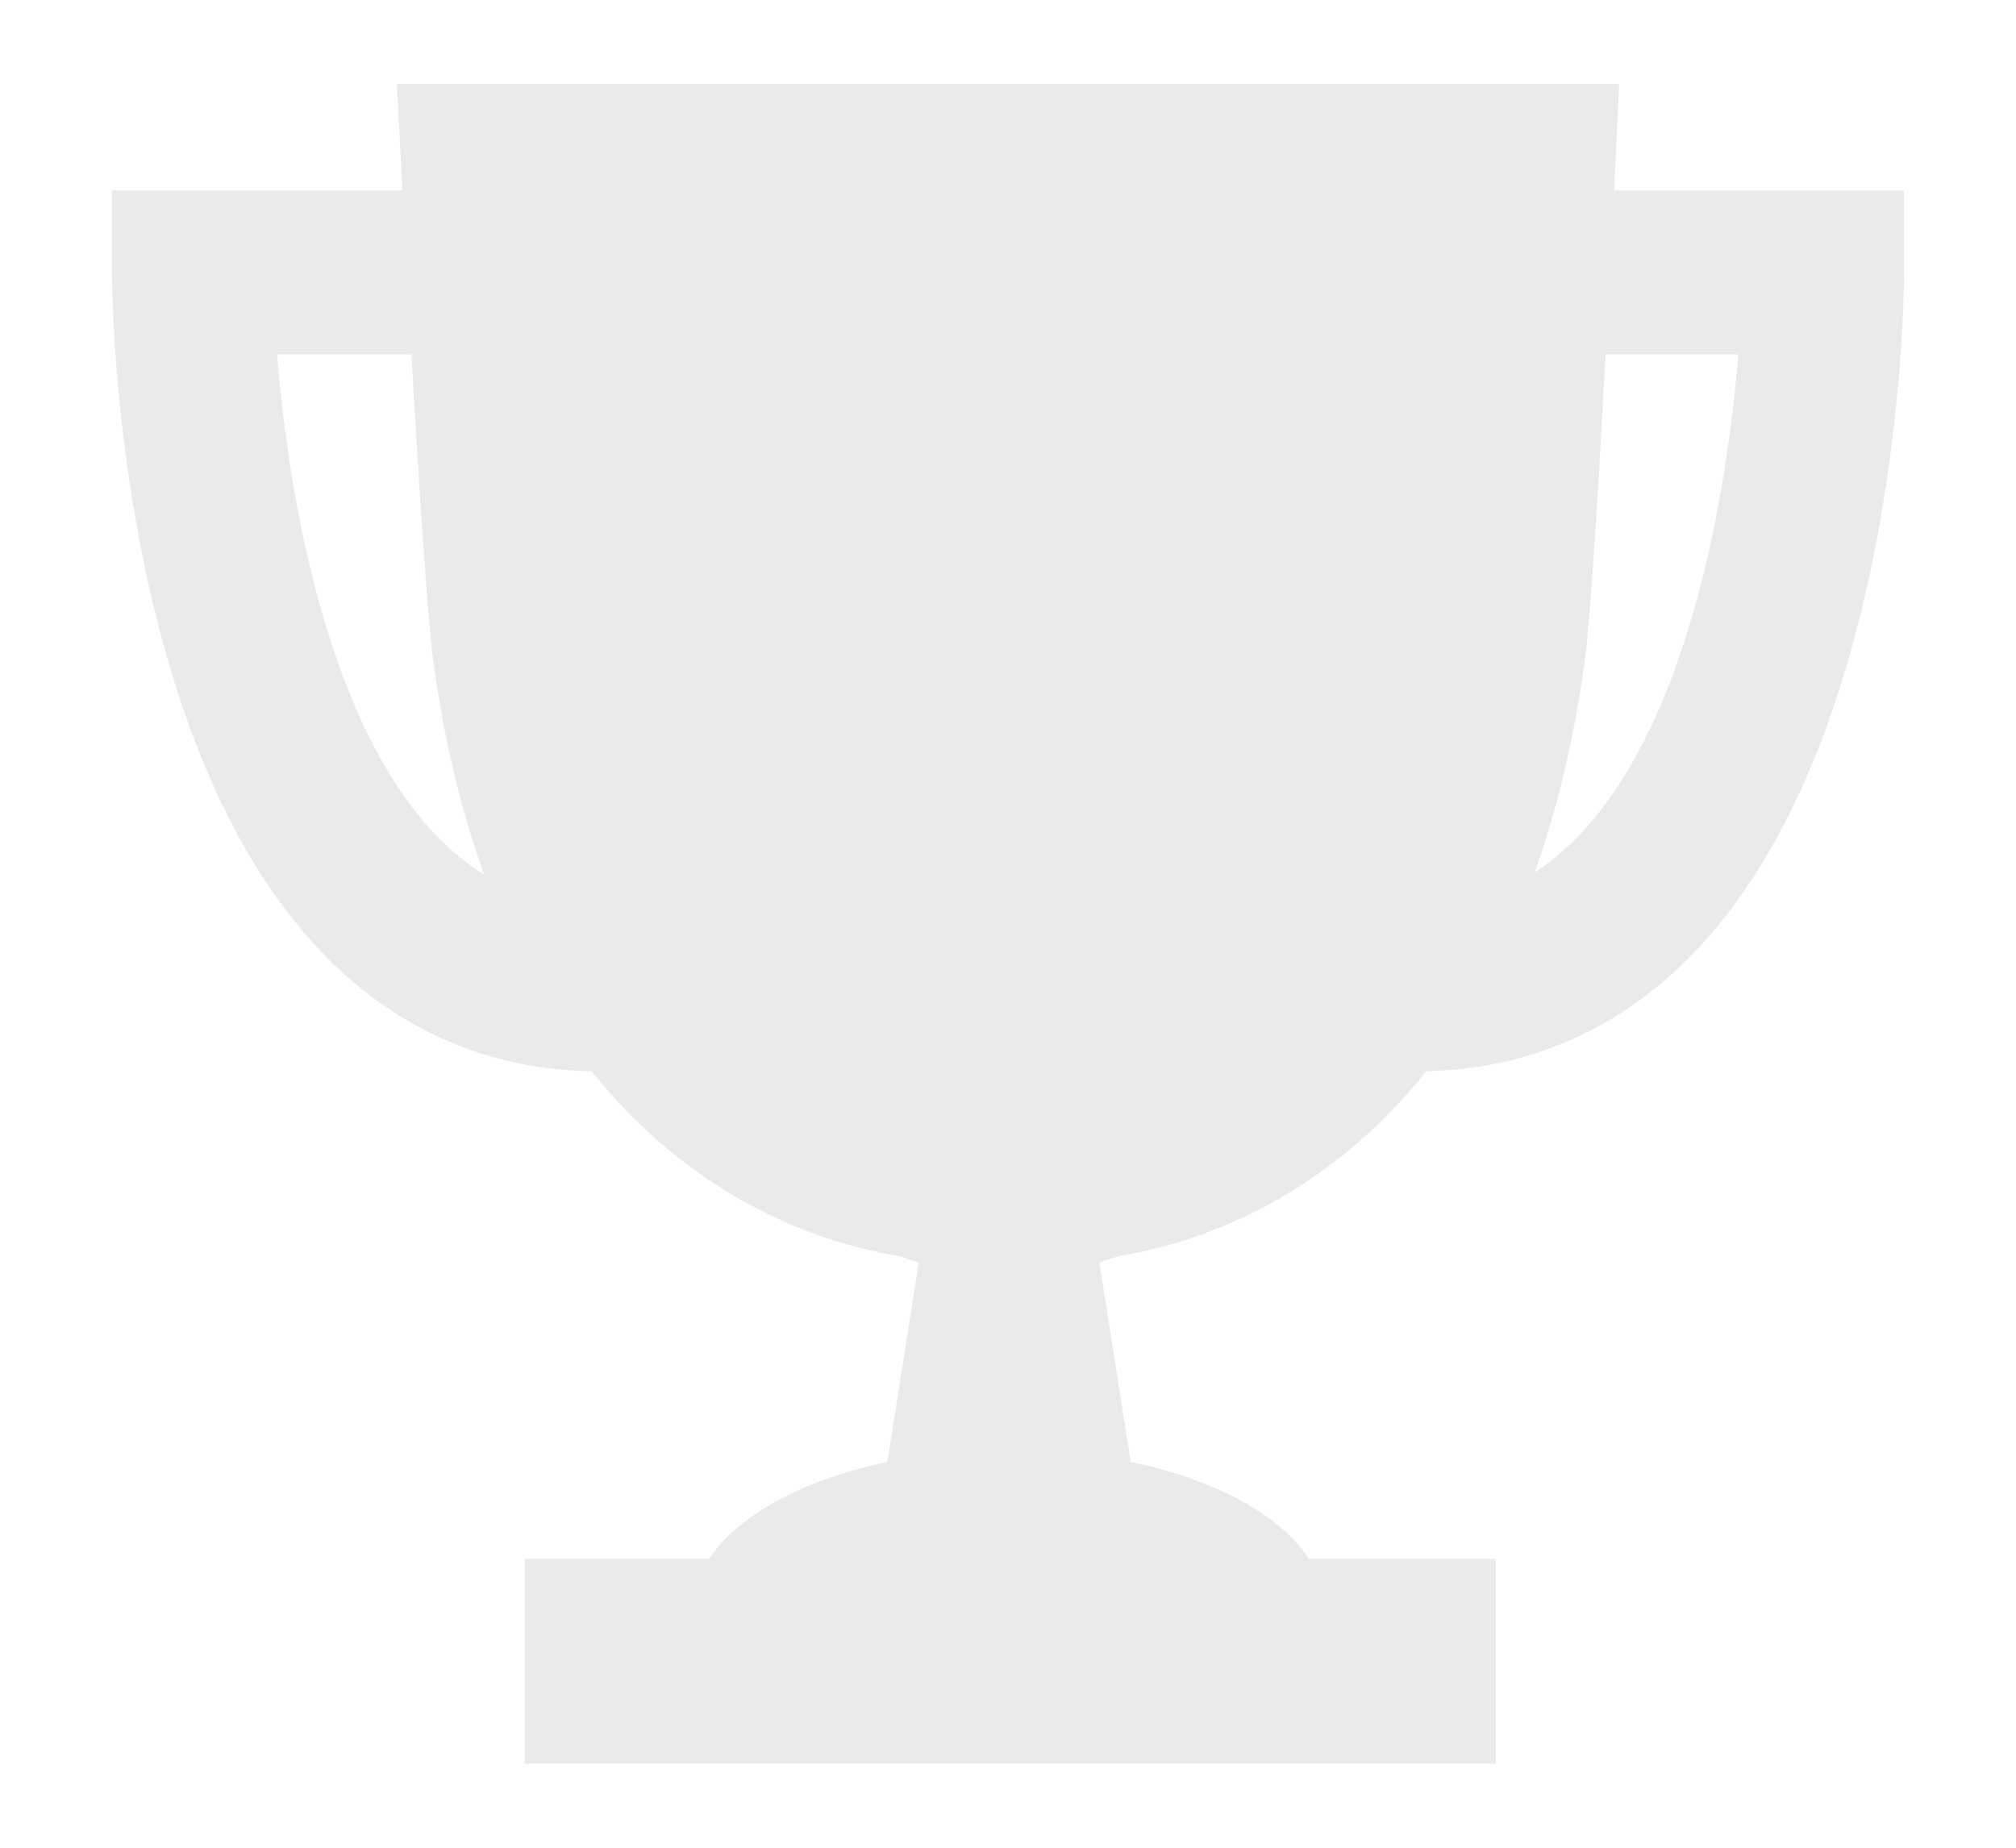<?xml version="1.0" encoding="utf-8"?>
<!-- Generator: Adobe Illustrator 17.0.0, SVG Export Plug-In . SVG Version: 6.00 Build 0)  -->
<!DOCTYPE svg PUBLIC "-//W3C//DTD SVG 1.1//EN" "http://www.w3.org/Graphics/SVG/1.1/DTD/svg11.dtd">
<svg version="1.1" id="Layer_1" xmlns="http://www.w3.org/2000/svg" xmlns:xlink="http://www.w3.org/1999/xlink" x="0px" y="0px"
	 width="24px" height="22px" viewBox="0 0 24 22" enable-background="new 0 0 24 22" xml:space="preserve">
<path fill="#EAEAEA" d="M19.215,2.268c0.037-0.751,0.061-1.268,0.061-1.268H4.725c0,0,0.026,0.517,0.066,1.268H1.333v0.976
	c0,0.093,0.007,2.298,0.643,4.539c1.146,4.039,3.369,4.942,5.068,4.972c1.16,1.45,2.59,2.029,3.666,2.201
	c0.078,0.028,0.154,0.054,0.227,0.077l-0.373,2.374c-1.002,0.21-1.782,0.633-2.122,1.155H6.247V21h9.365h2.194v-2.439h-2.194h-0.029
	c-0.34-0.523-1.12-0.945-2.122-1.155l-0.373-2.374c0.073-0.023,0.15-0.049,0.227-0.077c1.076-0.172,2.506-0.751,3.666-2.201
	c1.696-0.038,3.904-0.952,5.044-4.972c0.636-2.241,0.643-4.446,0.643-4.539V2.268H19.215z M3.828,7.274
	C3.504,6.146,3.362,4.999,3.299,4.219h1.599c0.088,1.533,0.191,3.138,0.258,3.634c0.132,0.978,0.343,1.827,0.609,2.563
	C4.928,9.894,4.278,8.845,3.828,7.274z M18.268,10.39c0.262-0.731,0.469-1.57,0.6-2.537c0.067-0.496,0.164-2.102,0.246-3.634h1.581
	C20.555,5.889,20.052,9.224,18.268,10.39z"/>
</svg>

